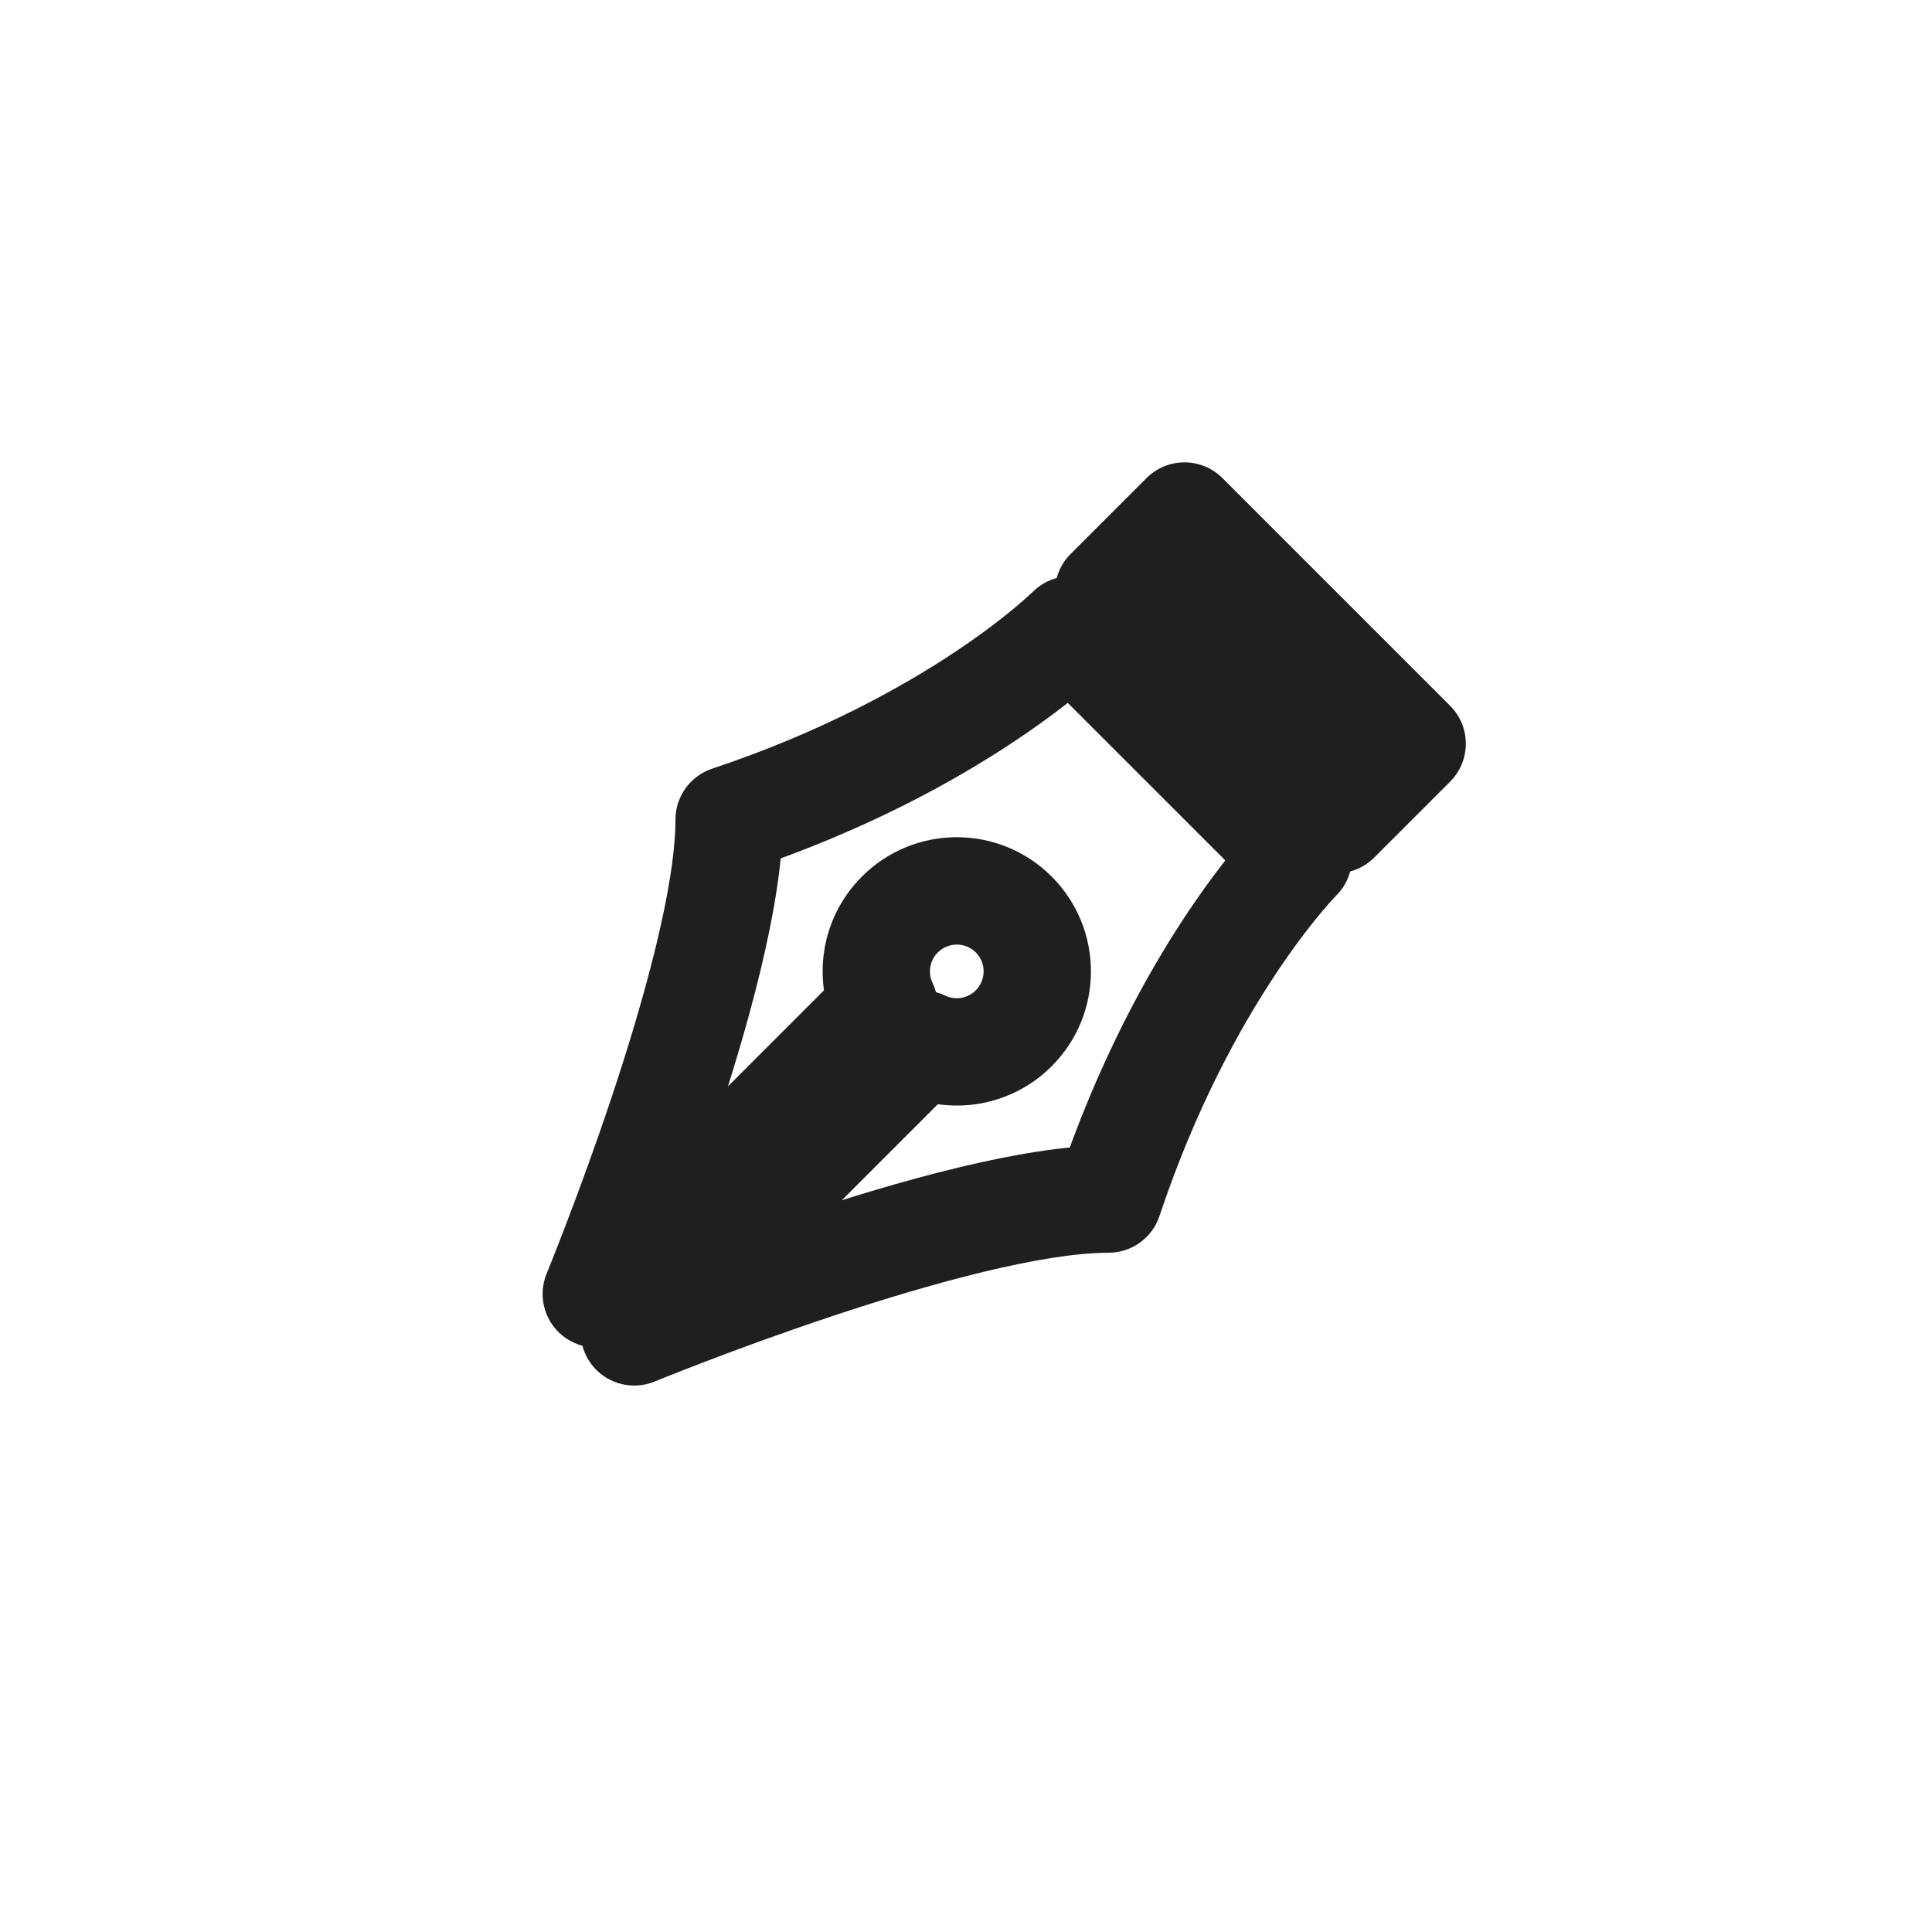 <svg width="36" height="36" viewBox="0 0 36 36" fill="none" xmlns="http://www.w3.org/2000/svg">
<g filter="url(#filter0_d_197_3462)">
<mask id="path-1-outside-1_197_3462" maskUnits="userSpaceOnUse" x="6.515" y="6.787" width="22.627" height="22.627" fill="black">
<rect fill="white" x="6.515" y="6.787" width="22.627" height="22.627"/>
<path fill-rule="evenodd" clip-rule="evenodd" d="M17.182 19.454L11.818 24.818C11.818 24.818 17.828 22.343 20.657 22.343C22.071 18.101 24.192 15.979 24.192 15.979L19.95 11.736C19.95 11.736 17.828 13.858 13.586 15.272C13.586 18.101 11.111 24.111 11.111 24.111L16.474 18.747C16.208 18.19 16.306 17.502 16.768 17.04C17.354 16.454 18.303 16.454 18.889 17.04C19.475 17.626 19.475 18.575 18.889 19.161C18.427 19.623 17.739 19.721 17.182 19.454ZM26.314 13.858L24.899 15.272L20.657 11.029L22.071 9.615L26.314 13.858Z"/>
</mask>
<path fill-rule="evenodd" clip-rule="evenodd" d="M17.182 19.454L11.818 24.818C11.818 24.818 17.828 22.343 20.657 22.343C22.071 18.101 24.192 15.979 24.192 15.979L19.95 11.736C19.95 11.736 17.828 13.858 13.586 15.272C13.586 18.101 11.111 24.111 11.111 24.111L16.474 18.747C16.208 18.19 16.306 17.502 16.768 17.04C17.354 16.454 18.303 16.454 18.889 17.04C19.475 17.626 19.475 18.575 18.889 19.161C18.427 19.623 17.739 19.721 17.182 19.454ZM26.314 13.858L24.899 15.272L20.657 11.029L22.071 9.615L26.314 13.858Z" fill="white"/>
<path d="M11.818 24.818L11.111 24.111C10.774 24.448 10.722 24.976 10.986 25.373C11.25 25.769 11.758 25.924 12.199 25.743L11.818 24.818ZM17.182 19.454L17.613 18.552C17.23 18.369 16.774 18.448 16.474 18.747L17.182 19.454ZM20.657 22.343L20.657 23.343C21.087 23.343 21.469 23.068 21.605 22.659L20.657 22.343ZM24.192 15.979L24.899 16.686C25.29 16.296 25.29 15.663 24.899 15.272L24.192 15.979ZM19.95 11.736L20.657 11.029C20.266 10.639 19.633 10.639 19.243 11.029L19.95 11.736ZM13.586 15.272L13.27 14.323C12.861 14.46 12.586 14.842 12.586 15.272L13.586 15.272ZM11.111 24.111L10.186 23.73C10.005 24.171 10.159 24.678 10.556 24.943C10.953 25.207 11.481 25.155 11.818 24.818L11.111 24.111ZM16.474 18.747L17.182 19.454C17.481 19.155 17.559 18.699 17.377 18.316L16.474 18.747ZM24.899 15.272L24.192 15.979C24.583 16.37 25.216 16.37 25.607 15.979L24.899 15.272ZM26.314 13.858L27.021 14.565C27.411 14.174 27.411 13.541 27.021 13.151L26.314 13.858ZM20.657 11.029L19.95 10.322C19.559 10.713 19.559 11.346 19.95 11.736L20.657 11.029ZM22.071 9.615L22.778 8.908C22.388 8.518 21.754 8.518 21.364 8.908L22.071 9.615ZM12.525 25.525L17.889 20.162L16.474 18.747L11.111 24.111L12.525 25.525ZM20.657 21.343C19.057 21.343 16.699 22.019 14.861 22.632C13.915 22.947 13.062 23.262 12.445 23.497C12.136 23.615 11.885 23.713 11.712 23.783C11.625 23.817 11.557 23.845 11.51 23.863C11.487 23.873 11.469 23.88 11.457 23.885C11.451 23.888 11.446 23.89 11.443 23.891C11.441 23.892 11.44 23.892 11.439 23.893C11.438 23.893 11.438 23.893 11.438 23.893C11.438 23.893 11.438 23.893 11.437 23.893C11.437 23.893 11.437 23.893 11.818 24.818C12.199 25.743 12.199 25.743 12.199 25.743C12.199 25.743 12.199 25.743 12.199 25.743C12.199 25.743 12.199 25.743 12.199 25.742C12.2 25.742 12.201 25.742 12.202 25.741C12.204 25.74 12.208 25.739 12.214 25.737C12.224 25.732 12.24 25.726 12.262 25.717C12.305 25.7 12.369 25.674 12.452 25.641C12.618 25.575 12.859 25.48 13.158 25.366C13.756 25.137 14.582 24.833 15.493 24.529C17.367 23.904 19.429 23.343 20.657 23.343L20.657 21.343ZM24.192 15.979C23.485 15.272 23.485 15.272 23.485 15.273C23.485 15.273 23.484 15.273 23.484 15.273C23.484 15.274 23.483 15.274 23.483 15.274C23.482 15.275 23.481 15.276 23.48 15.277C23.478 15.28 23.475 15.282 23.472 15.286C23.465 15.293 23.457 15.301 23.446 15.312C23.425 15.334 23.397 15.364 23.361 15.403C23.29 15.48 23.192 15.592 23.071 15.737C22.829 16.027 22.498 16.453 22.123 17.015C21.373 18.14 20.447 19.81 19.708 22.027L21.605 22.659C22.281 20.633 23.122 19.122 23.787 18.125C24.119 17.627 24.407 17.257 24.607 17.017C24.707 16.897 24.785 16.809 24.836 16.754C24.861 16.727 24.879 16.707 24.89 16.696C24.896 16.69 24.899 16.687 24.901 16.685C24.901 16.684 24.902 16.684 24.902 16.684C24.901 16.684 24.901 16.684 24.901 16.685C24.901 16.685 24.901 16.685 24.9 16.686C24.9 16.686 24.9 16.686 24.9 16.686C24.9 16.686 24.899 16.686 24.192 15.979ZM19.243 12.444L23.485 16.686L24.899 15.272L20.657 11.029L19.243 12.444ZM13.902 16.221C16.118 15.482 17.789 14.556 18.913 13.806C19.476 13.431 19.902 13.1 20.192 12.858C20.337 12.737 20.449 12.639 20.526 12.568C20.565 12.532 20.595 12.504 20.617 12.483C20.628 12.472 20.636 12.464 20.643 12.457C20.646 12.454 20.649 12.451 20.651 12.449C20.653 12.448 20.654 12.447 20.655 12.446C20.655 12.445 20.655 12.445 20.656 12.445C20.656 12.444 20.656 12.444 20.656 12.444C20.657 12.444 20.657 12.444 19.95 11.736C19.243 11.029 19.243 11.029 19.243 11.029C19.243 11.029 19.243 11.029 19.243 11.029C19.244 11.028 19.244 11.028 19.244 11.028C19.244 11.028 19.245 11.027 19.245 11.027C19.245 11.027 19.245 11.027 19.244 11.028C19.242 11.03 19.239 11.033 19.233 11.039C19.222 11.05 19.202 11.068 19.174 11.093C19.119 11.144 19.032 11.222 18.912 11.322C18.672 11.522 18.302 11.81 17.804 12.142C16.807 12.806 15.296 13.648 13.27 14.323L13.902 16.221ZM11.111 24.111C12.036 24.492 12.036 24.492 12.036 24.491C12.036 24.491 12.036 24.491 12.036 24.491C12.036 24.491 12.036 24.49 12.036 24.49C12.037 24.489 12.037 24.488 12.038 24.486C12.039 24.483 12.041 24.478 12.044 24.472C12.049 24.46 12.056 24.442 12.065 24.418C12.084 24.372 12.112 24.304 12.146 24.217C12.215 24.043 12.314 23.793 12.432 23.484C12.667 22.867 12.982 22.014 13.297 21.068C13.91 19.23 14.586 16.872 14.586 15.272L12.586 15.272C12.586 16.5 12.024 18.562 11.4 20.436C11.096 21.347 10.792 22.172 10.563 22.771C10.449 23.07 10.354 23.311 10.288 23.477C10.255 23.56 10.229 23.624 10.212 23.667C10.203 23.689 10.197 23.705 10.192 23.715C10.19 23.721 10.188 23.724 10.188 23.727C10.187 23.728 10.187 23.729 10.186 23.73C10.186 23.73 10.186 23.73 10.186 23.73C10.186 23.73 10.186 23.73 10.186 23.73C10.186 23.73 10.186 23.73 11.111 24.111ZM15.767 18.04L10.404 23.404L11.818 24.818L17.182 19.454L15.767 18.04ZM17.377 18.316C17.287 18.129 17.322 17.9 17.475 17.747L16.061 16.333C15.29 17.104 15.129 18.25 15.572 19.178L17.377 18.316ZM17.475 17.747C17.67 17.552 17.987 17.552 18.182 17.747L19.596 16.333C18.62 15.356 17.037 15.356 16.061 16.333L17.475 17.747ZM18.182 17.747C18.377 17.942 18.377 18.259 18.182 18.454L19.596 19.868C20.572 18.892 20.572 17.309 19.596 16.333L18.182 17.747ZM18.182 18.454C18.029 18.607 17.8 18.641 17.613 18.552L16.751 20.357C17.678 20.8 18.825 20.639 19.596 19.868L18.182 18.454ZM25.607 15.979L27.021 14.565L25.607 13.151L24.192 14.565L25.607 15.979ZM19.95 11.736L24.192 15.979L25.607 14.565L21.364 10.322L19.95 11.736ZM21.364 8.908L19.95 10.322L21.364 11.736L22.778 10.322L21.364 8.908ZM27.021 13.151L22.778 8.908L21.364 10.322L25.607 14.565L27.021 13.151Z" fill="#1F1F1F" mask="url(#path-1-outside-1_197_3462)"/>
</g>
<defs>
<filter id="filter0_d_197_3462" x="0" y="0" width="36" height="36" filterUnits="userSpaceOnUse" color-interpolation-filters="sRGB">
<feFlood flood-opacity="0" result="BackgroundImageFix"/>
<feColorMatrix in="SourceAlpha" type="matrix" values="0 0 0 0 0 0 0 0 0 0 0 0 0 0 0 0 0 0 127 0" result="hardAlpha"/>
<feOffset/>
<feGaussianBlur stdDeviation="1"/>
<feColorMatrix type="matrix" values="0 0 0 0 0 0 0 0 0 0 0 0 0 0 0 0 0 0 0.2 0"/>
<feBlend mode="normal" in2="BackgroundImageFix" result="effect1_dropShadow_197_3462"/>
<feBlend mode="normal" in="SourceGraphic" in2="effect1_dropShadow_197_3462" result="shape"/>
</filter>
</defs>
</svg>

